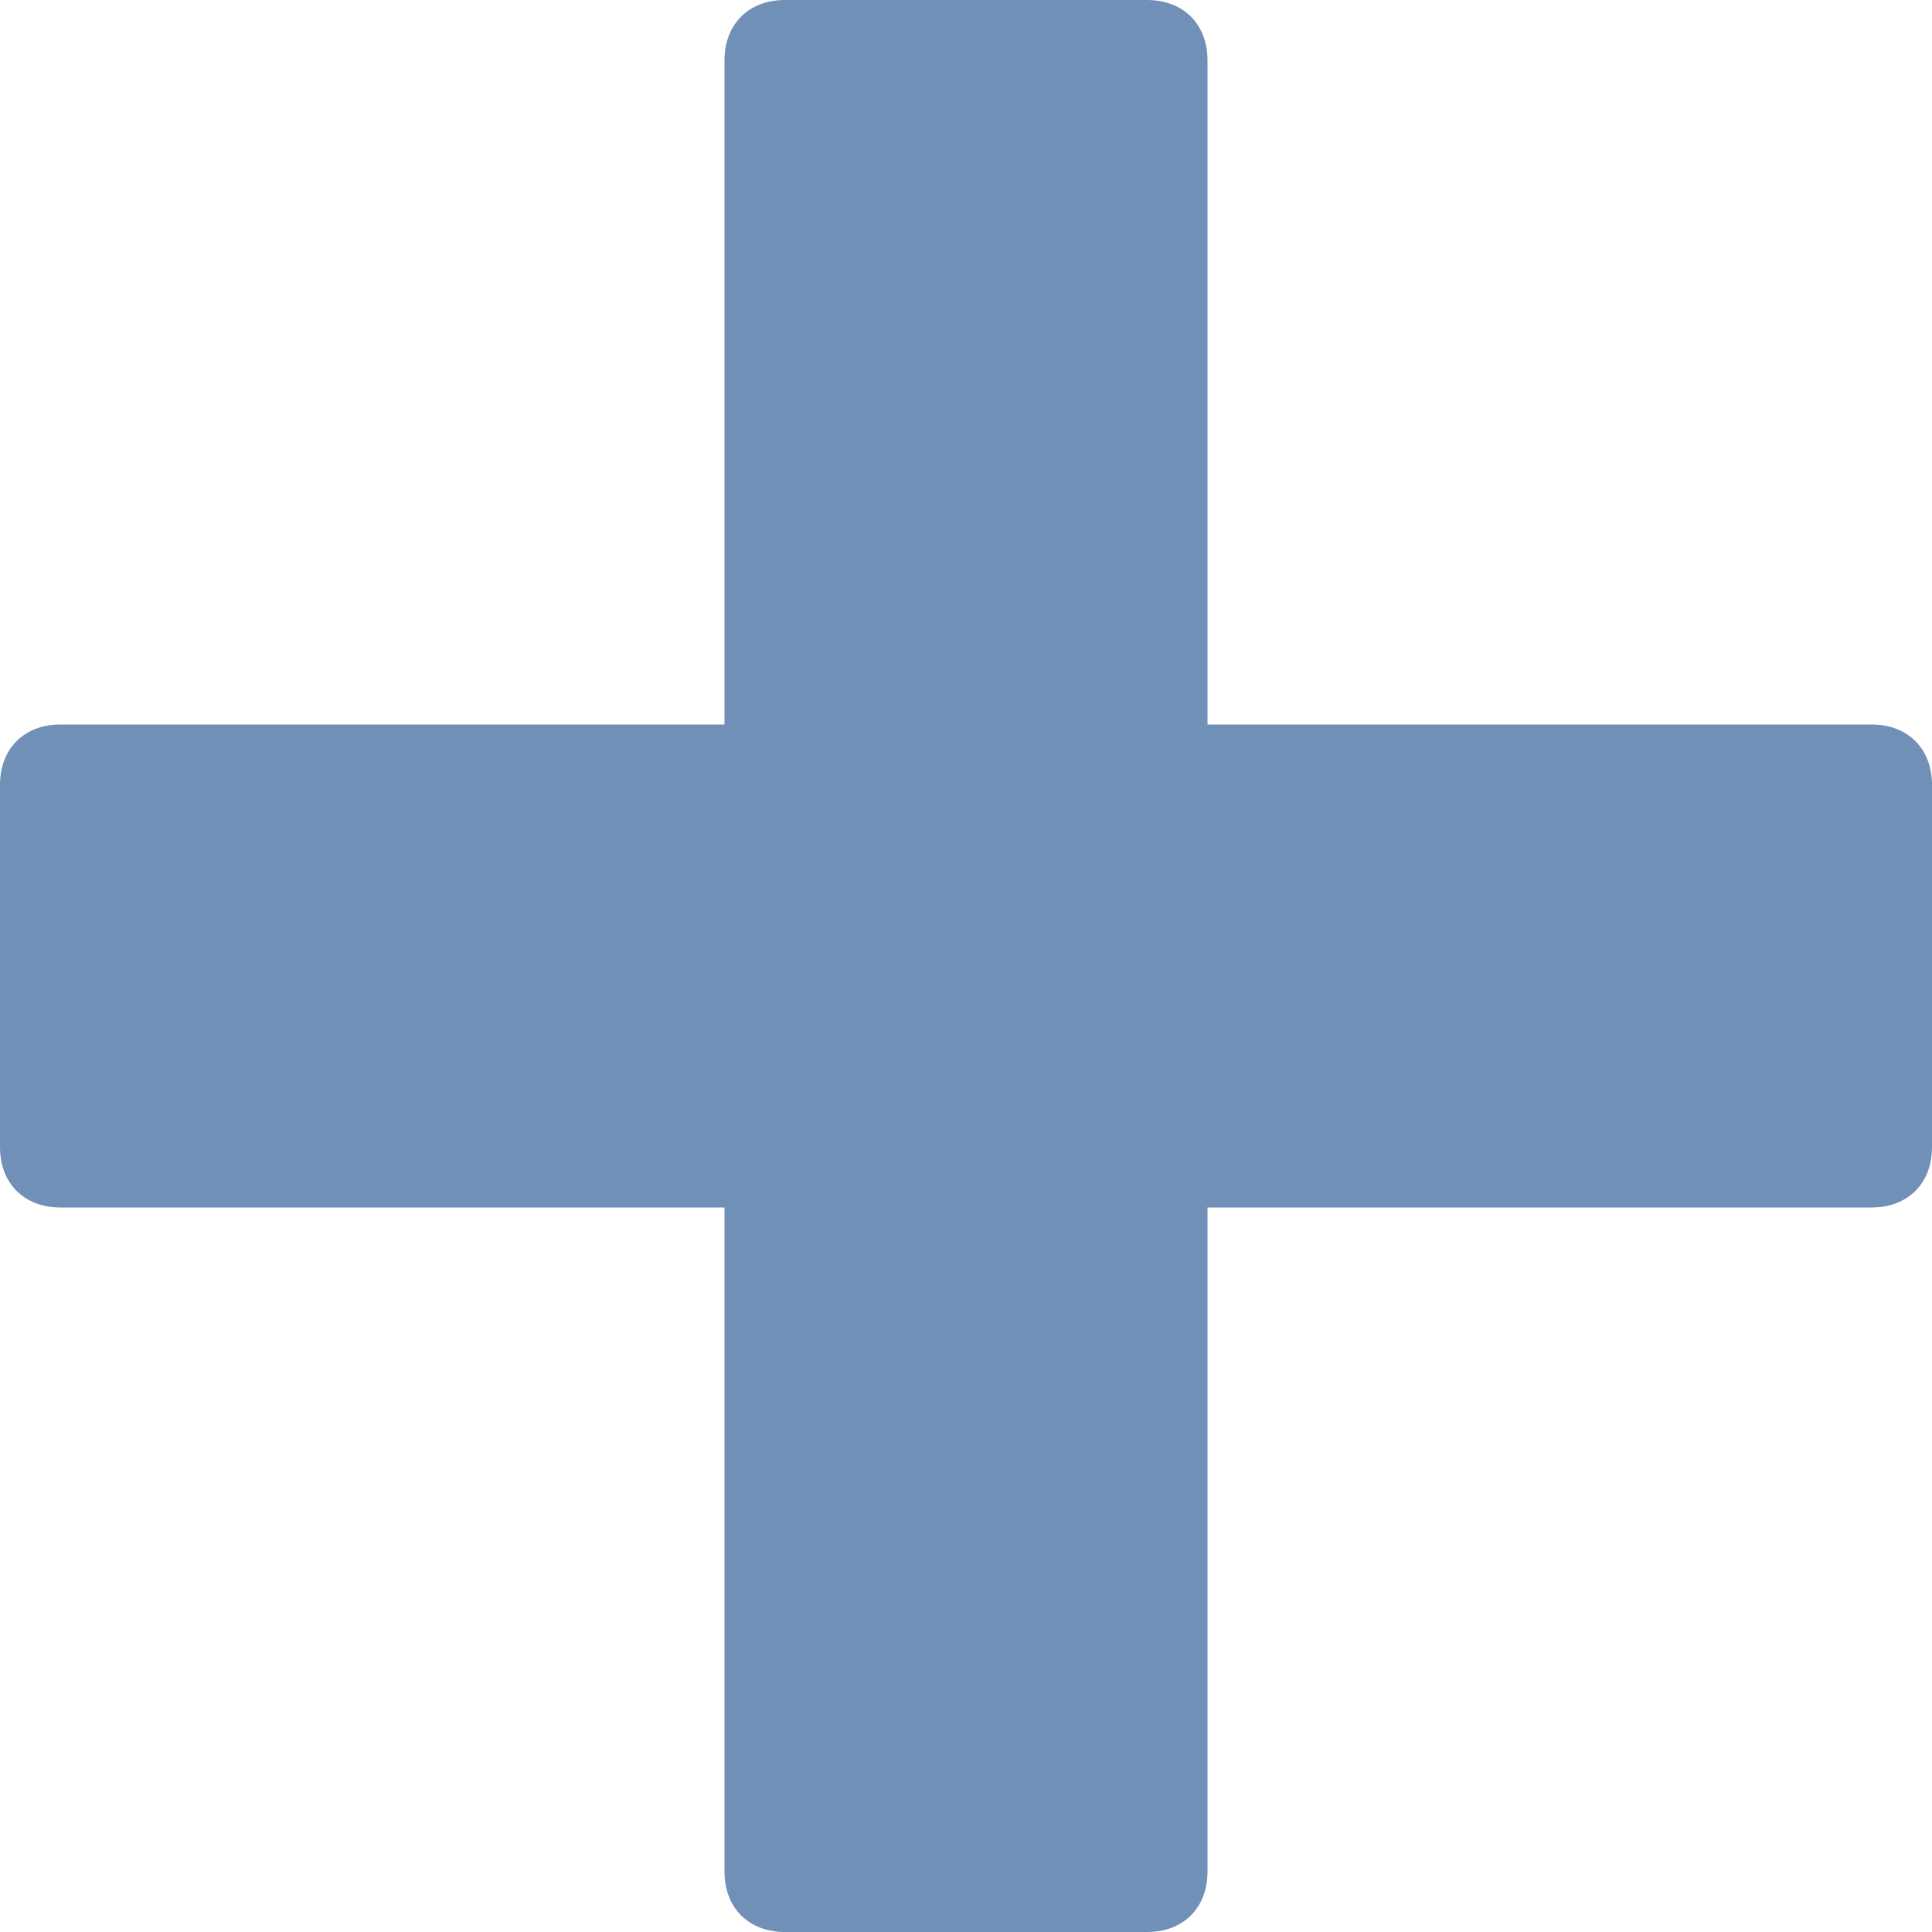 <?xml version="1.0" encoding="utf-8"?>
<!-- Generator: Adobe Illustrator 19.1.0, SVG Export Plug-In . SVG Version: 6.00 Build 0)  -->
<svg version="1.1" id="Layer_1" xmlns="http://www.w3.org/2000/svg" xmlns:xlink="http://www.w3.org/1999/xlink" x="0px" y="0px"
	 viewBox="-463 265 32 32" style="enable-background:new -463 265 32 32;" xml:space="preserve">
<style type="text/css">
	.st0{fill:#7090B7;}
</style>
<path class="st0" d="M-432,277h-11v-11c0-0.6-0.4-1-1-1h-6c-0.6,0-1,0.4-1,1v11h-11c-0.6,0-1,0.4-1,1v6c0,0.6,0.4,1,1,1h11v11
	c0,0.6,0.4,1,1,1h6c0.6,0,1-0.4,1-1v-11h11c0.6,0,1-0.4,1-1v-6C-431,277.4-431.4,277-432,277z"/>
</svg>
